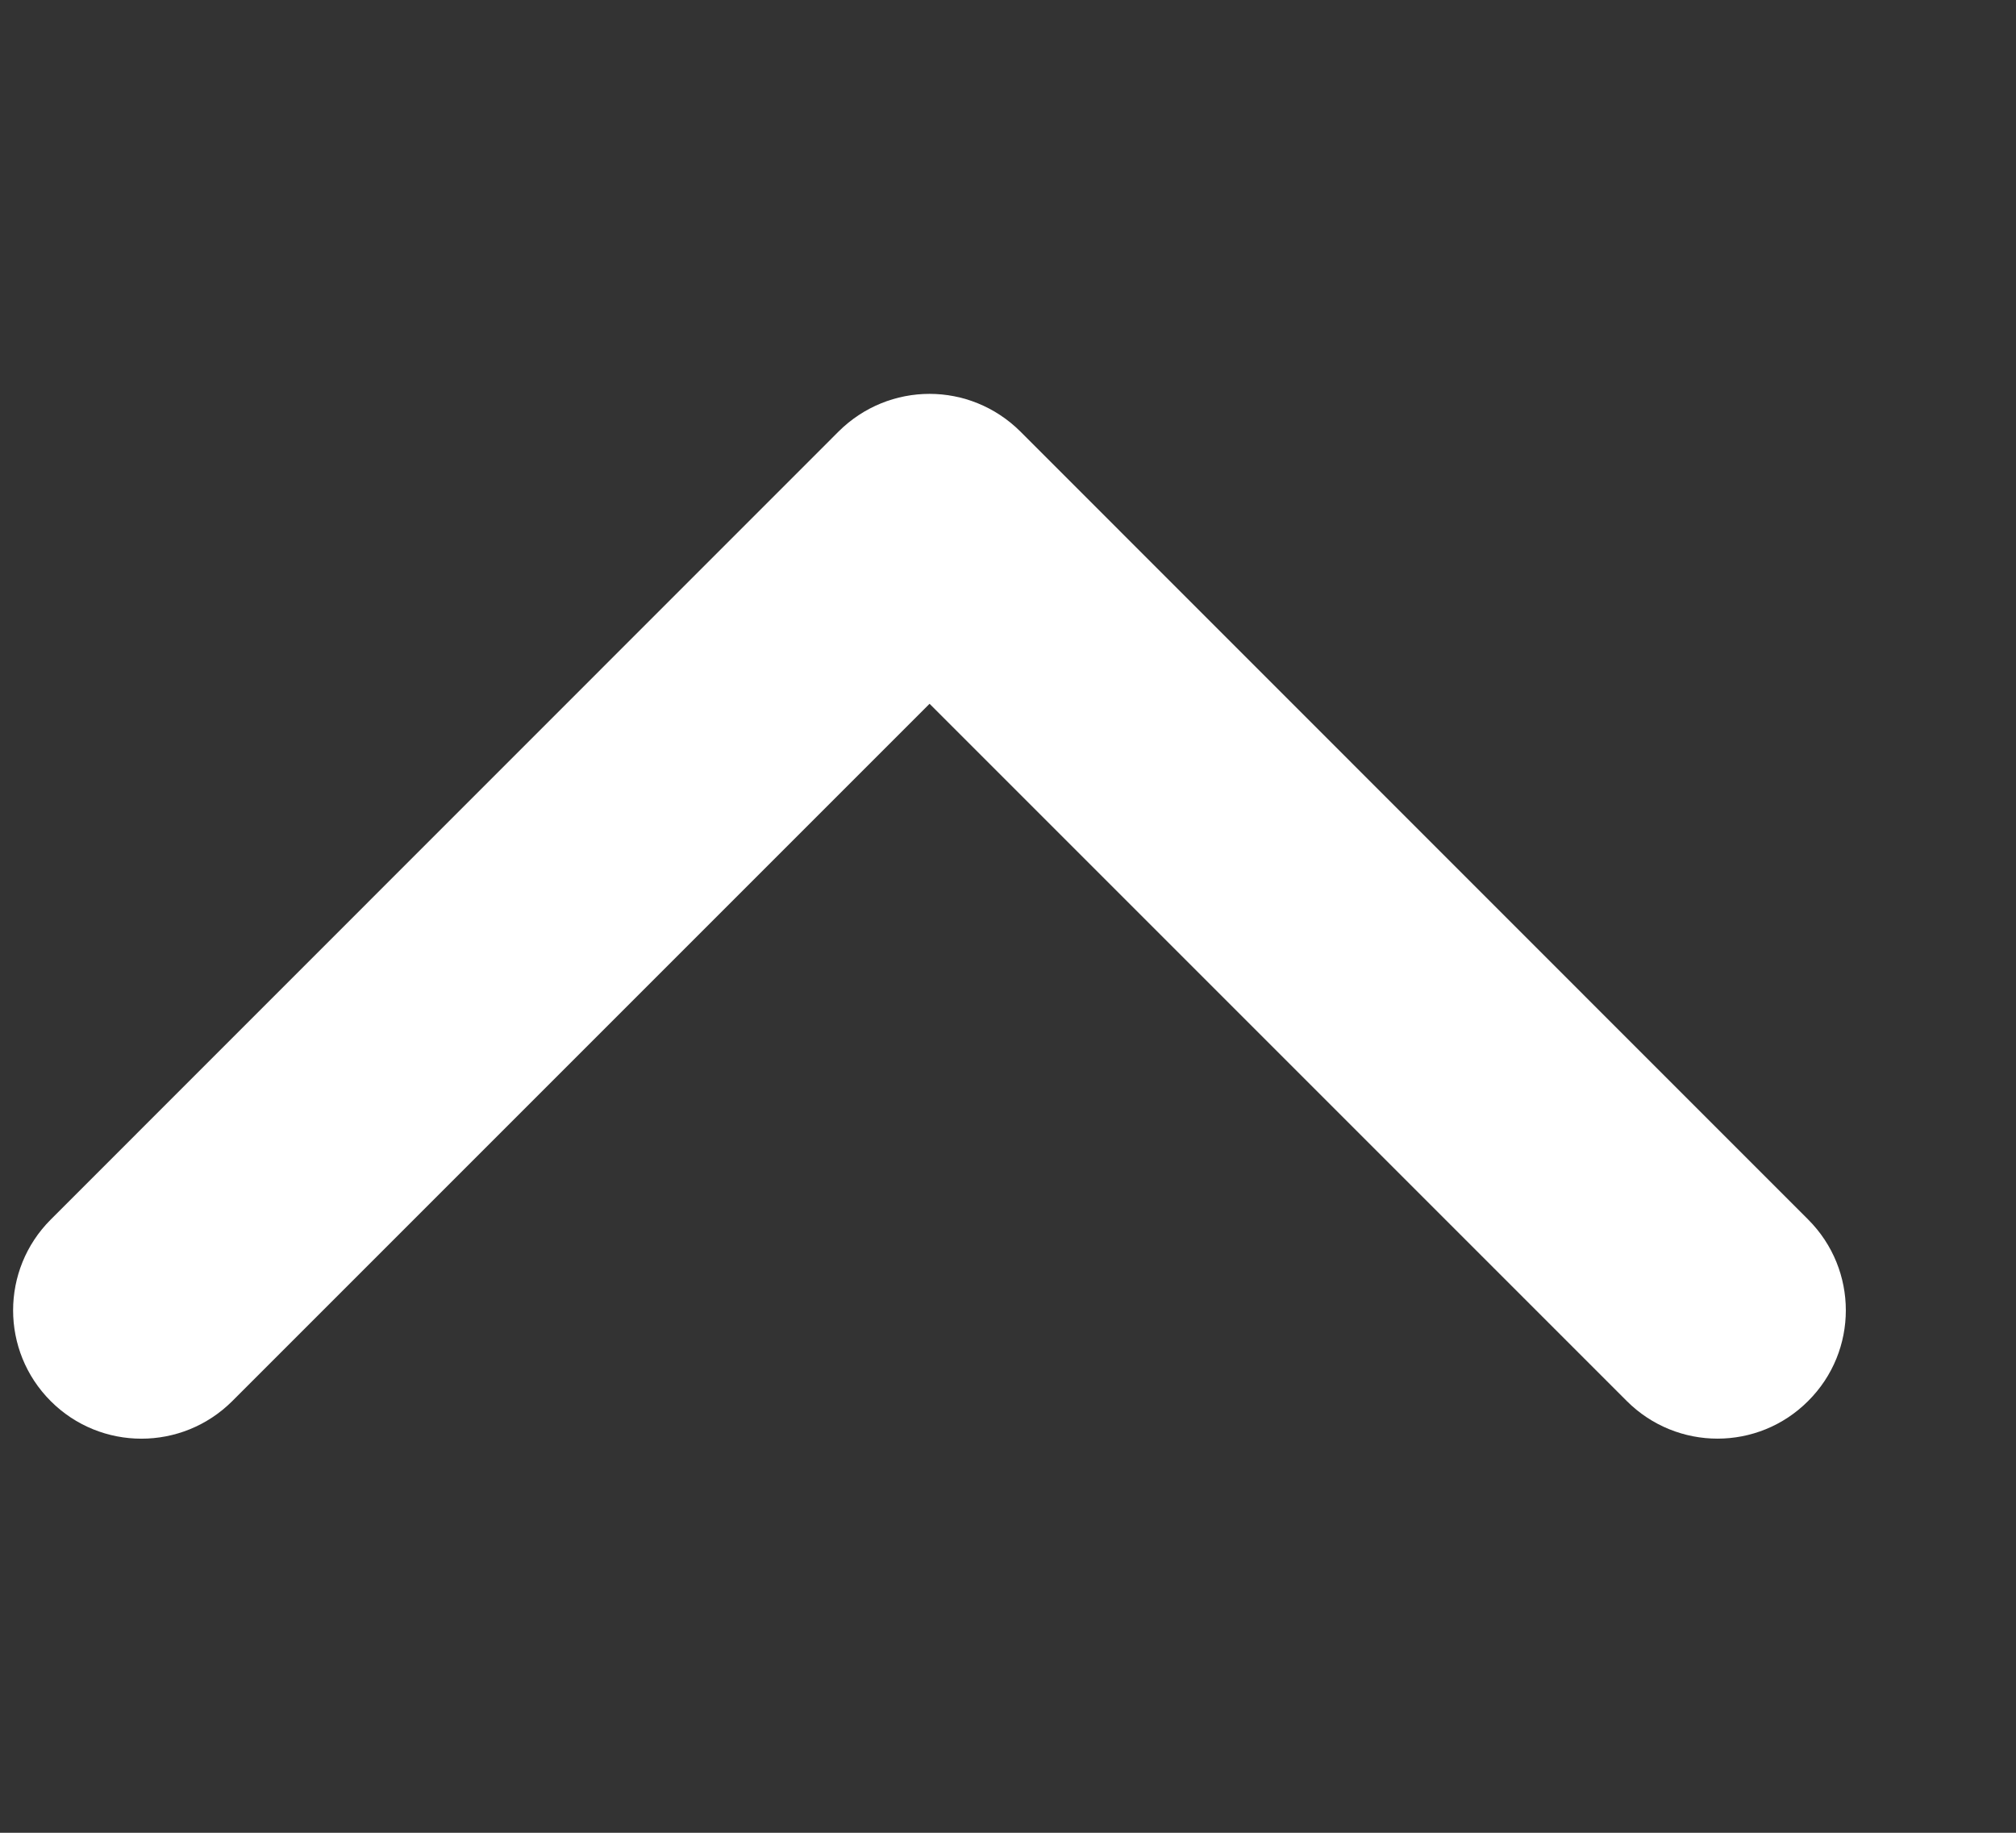 <svg width="11" height="10" viewBox="0 0 11 10" fill="none" xmlns="http://www.w3.org/2000/svg">
<rect x="0" y="0" width="11" height="10" fill="#333333" stroke="none"/>
<g clip-path="url(#clip0_12_603)">
<path d="M5.072 2.149C4.892 2.149 4.713 2.218 4.576 2.354L0.277 6.654C0.003 6.928 0.003 7.371 0.277 7.645C0.55 7.918 0.993 7.918 1.267 7.645L5.072 3.84L8.876 7.644C9.15 7.918 9.593 7.918 9.866 7.644C10.14 7.371 10.14 6.928 9.866 6.654L5.567 2.354C5.43 2.218 5.251 2.149 5.072 2.149Z" fill="white"/>
</g>
<defs>
<clipPath id="clip0_12_603">
<rect width="10" height="10" fill="white" transform="translate(0.072)"/>
</clipPath>
</defs>
</svg>

